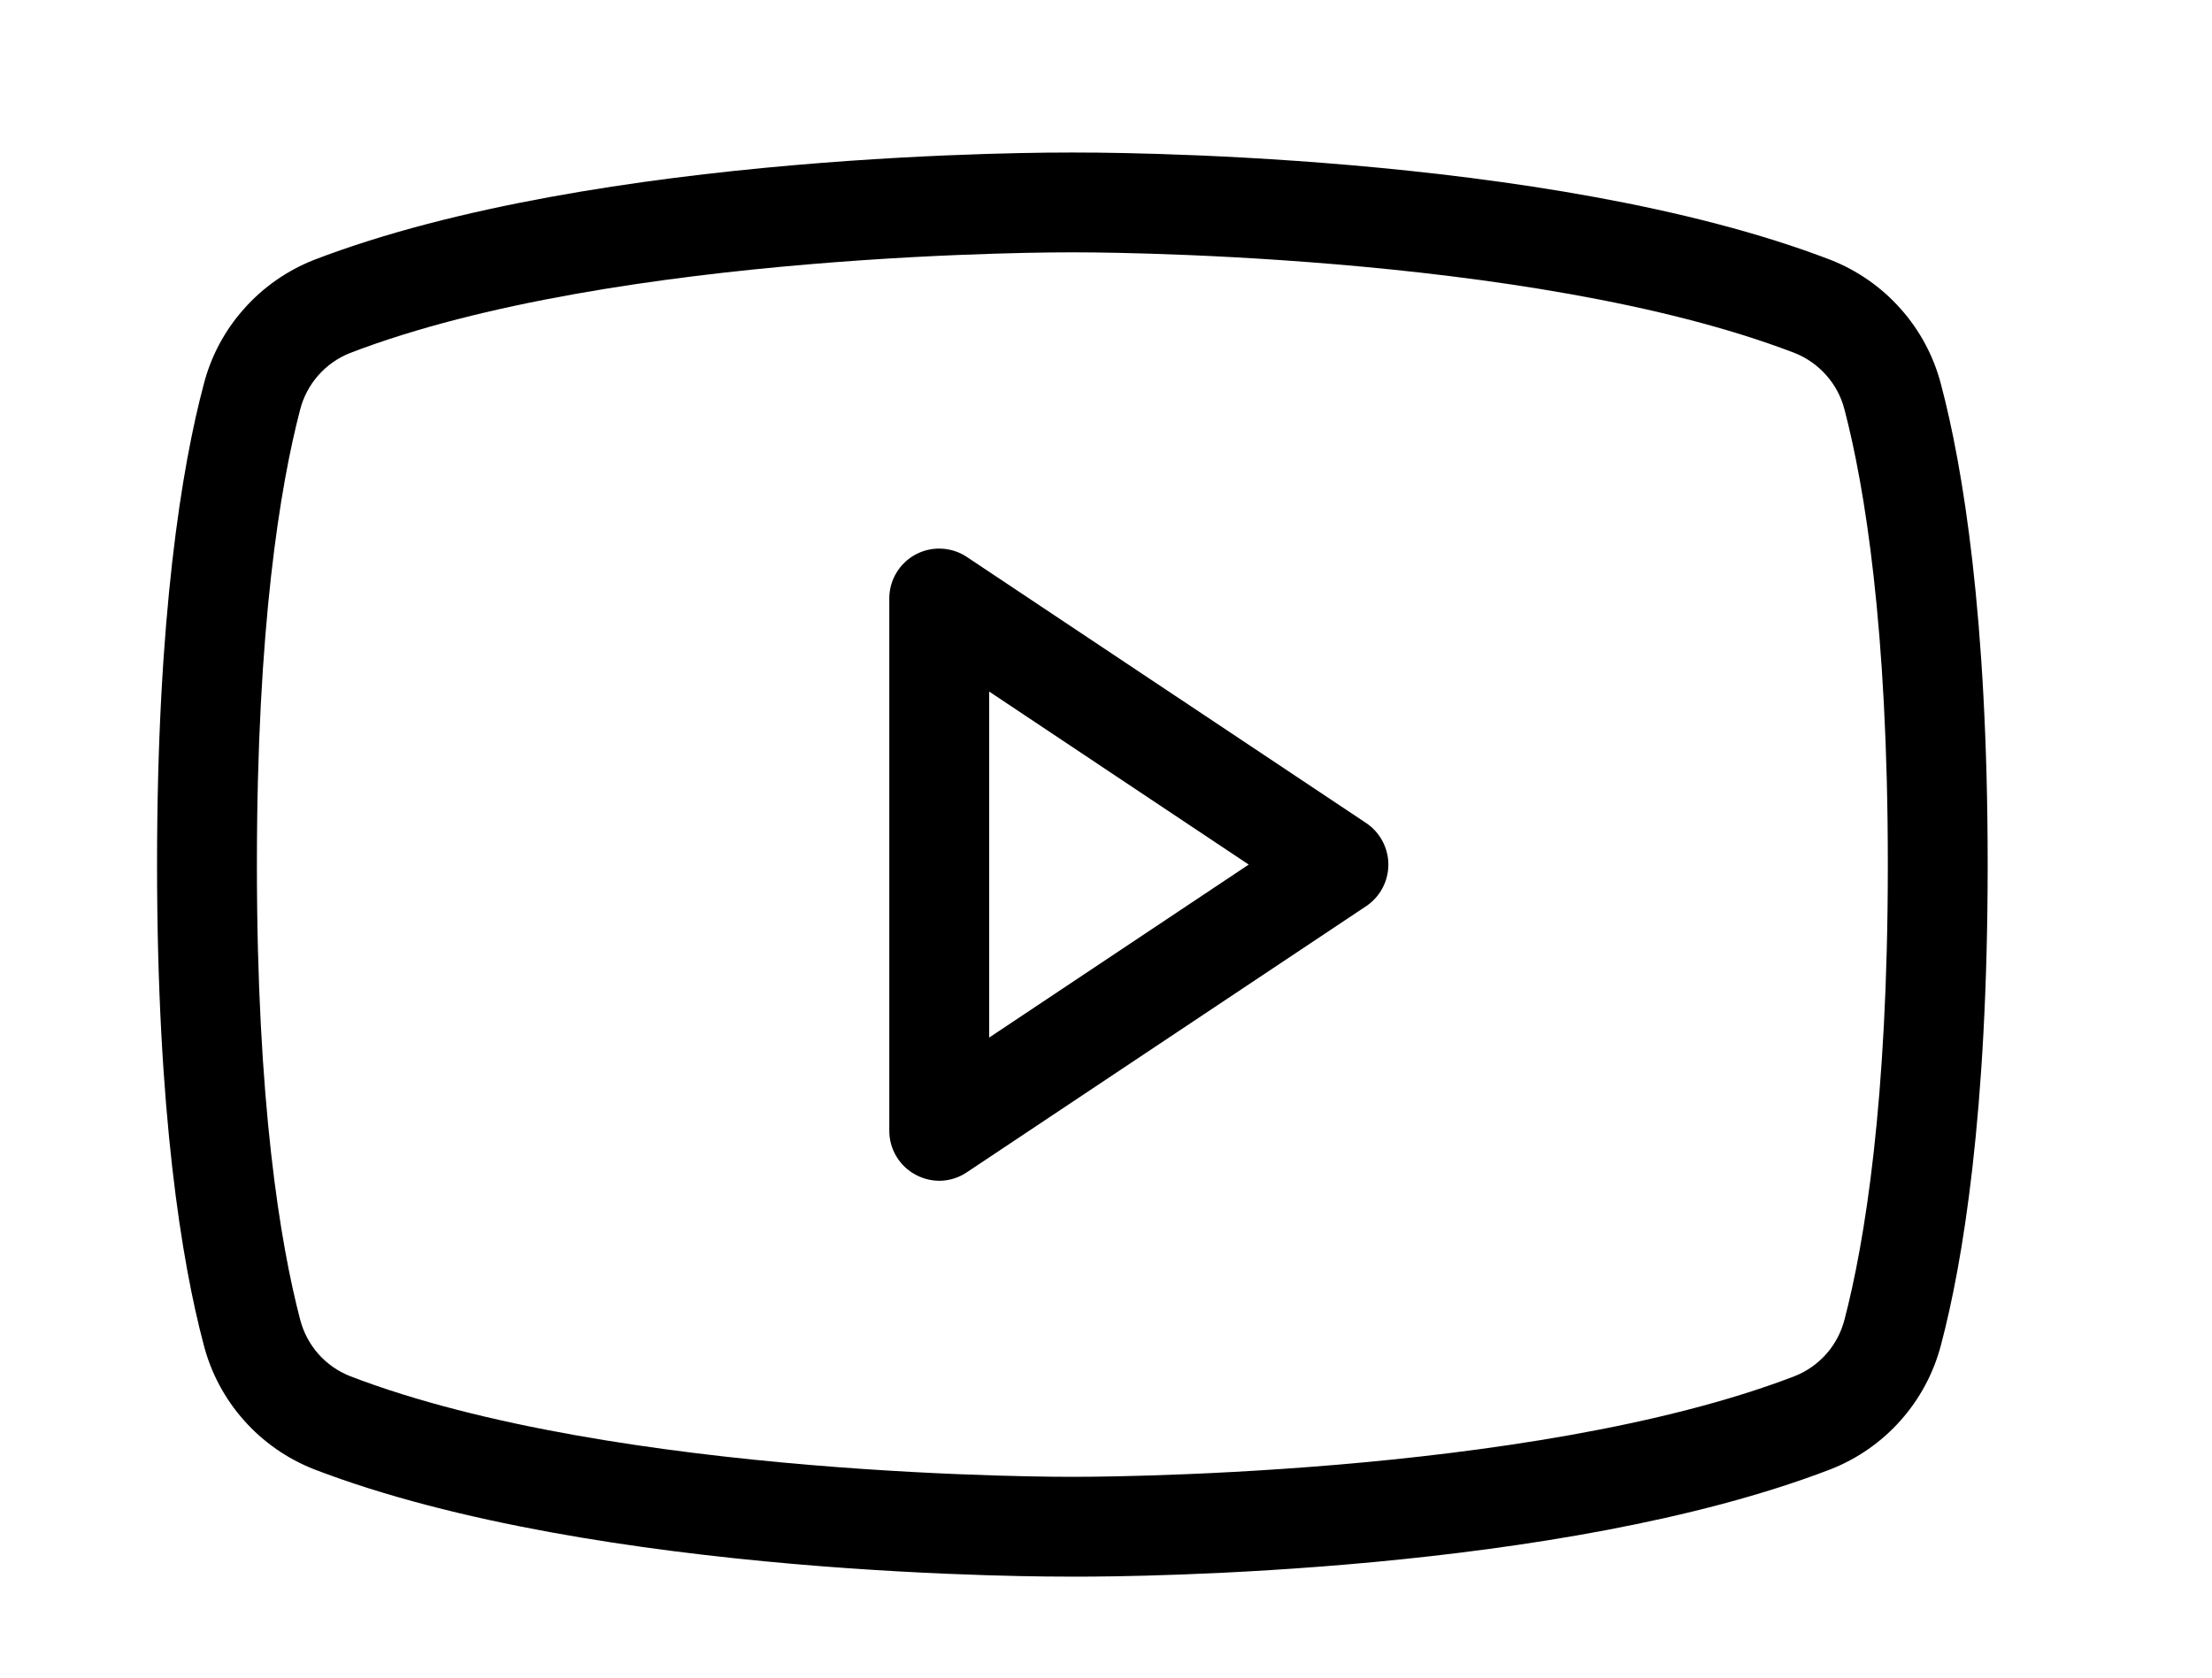 <svg width="29" height="22" viewBox="0 0 29 22" fill="none" xmlns="http://www.w3.org/2000/svg">
<path d="M17.91 10.793L12.673 7.302C12.575 7.237 12.46 7.2 12.342 7.195C12.224 7.189 12.107 7.216 12.003 7.272C11.899 7.328 11.812 7.411 11.752 7.512C11.691 7.613 11.659 7.729 11.659 7.847V14.829C11.659 14.948 11.691 15.065 11.753 15.167C11.814 15.269 11.902 15.352 12.008 15.407C12.111 15.463 12.228 15.489 12.345 15.484C12.462 15.478 12.576 15.44 12.673 15.375L17.91 11.884C18 11.824 18.073 11.743 18.124 11.648C18.175 11.553 18.202 11.446 18.202 11.338C18.202 11.23 18.175 11.124 18.124 11.029C18.073 10.934 18 10.852 17.91 10.793ZM12.968 13.607V9.069L16.371 11.338L12.968 13.607ZM25.448 5.044C25.353 4.675 25.172 4.335 24.919 4.051C24.667 3.766 24.351 3.546 23.997 3.407C20.277 1.978 14.309 2 14.059 2C13.808 2 7.84 1.978 4.12 3.407C3.766 3.546 3.45 3.766 3.198 4.051C2.945 4.335 2.764 4.675 2.67 5.044C2.386 6.113 2.059 8.076 2.059 11.338C2.059 14.6 2.386 16.564 2.67 17.633C2.764 18.001 2.945 18.341 3.198 18.626C3.45 18.91 3.766 19.131 4.12 19.269C7.84 20.698 13.808 20.676 14.059 20.676H14.135C14.888 20.676 20.451 20.633 23.997 19.269C24.351 19.131 24.667 18.91 24.919 18.626C25.172 18.341 25.353 18.001 25.448 17.633C25.731 16.564 26.059 14.6 26.059 11.338C26.059 8.076 25.731 6.113 25.448 5.044ZM24.182 17.305C24.139 17.472 24.058 17.626 23.944 17.755C23.83 17.884 23.688 17.984 23.528 18.047C20.037 19.389 14.124 19.367 14.059 19.367C13.993 19.367 8.08 19.389 4.59 18.047C4.43 17.984 4.287 17.884 4.173 17.755C4.06 17.626 3.978 17.472 3.935 17.305C3.673 16.302 3.368 14.458 3.368 11.338C3.368 8.218 3.673 6.375 3.935 5.371C3.978 5.204 4.06 5.05 4.173 4.922C4.287 4.793 4.43 4.692 4.59 4.629C8.08 3.287 13.993 3.309 14.059 3.309C14.124 3.309 20.037 3.287 23.528 4.629C23.688 4.692 23.83 4.793 23.944 4.922C24.058 5.05 24.139 5.204 24.182 5.371C24.444 6.375 24.75 8.218 24.75 11.338C24.75 14.458 24.444 16.302 24.182 17.305Z" fill="currentColor"/>
</svg>
